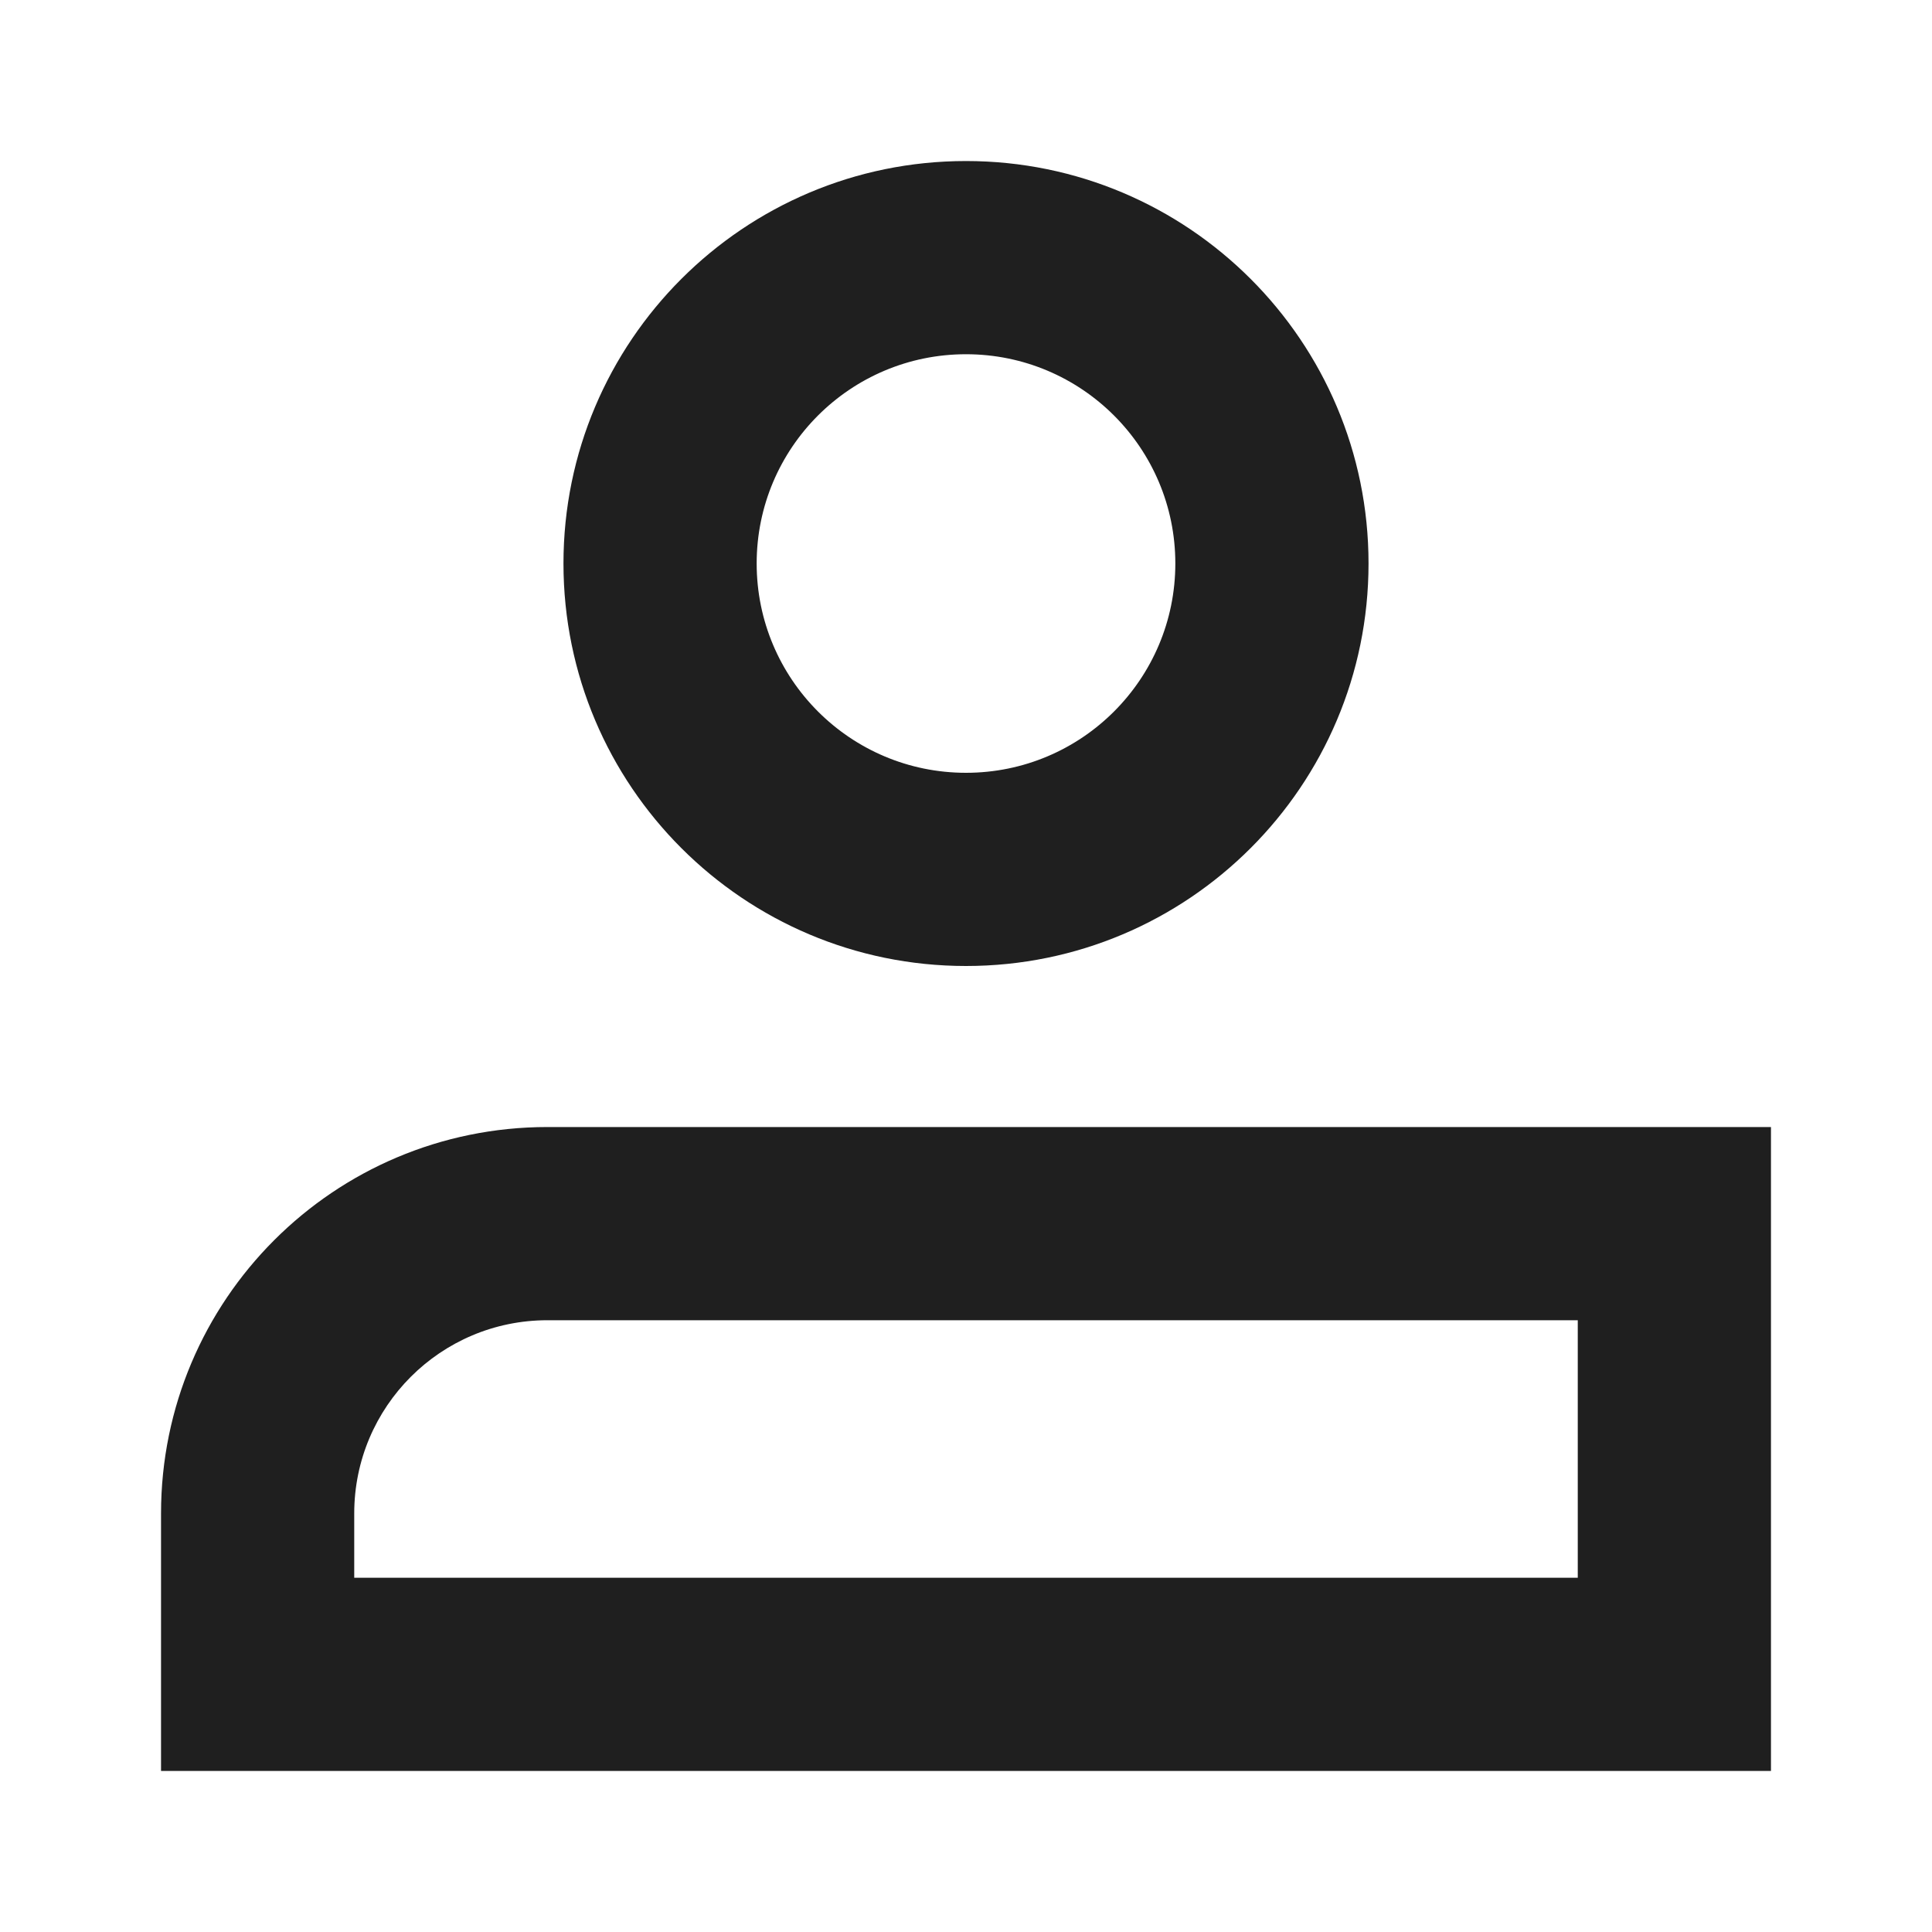<svg width="20" height="20" viewBox="0 0 20 20" fill="none" xmlns="http://www.w3.org/2000/svg">
<g id="material-symbols:person">
<path id="Union" fill-rule="evenodd" clip-rule="evenodd" d="M12.167 5.833C12.167 7.03 11.197 8 10 8C8.803 8 7.833 7.03 7.833 5.833C7.833 4.637 8.803 3.667 10 3.667C11.197 3.667 12.167 4.637 12.167 5.833ZM14.167 5.833C14.167 8.135 12.301 10 10 10C7.699 10 5.833 8.135 5.833 5.833C5.833 3.532 7.699 1.667 10 1.667C12.301 1.667 14.167 3.532 14.167 5.833ZM5.667 13.667H16.333V16.333H3.667V15.667C3.667 14.562 4.562 13.667 5.667 13.667ZM1.667 15.667C1.667 13.457 3.457 11.667 5.667 11.667H16.333H18.333V13.667V16.333V18.333H16.333H3.667H1.667V16.333V15.667Z" fill="#1F1F1F"/>
</g>
</svg>
